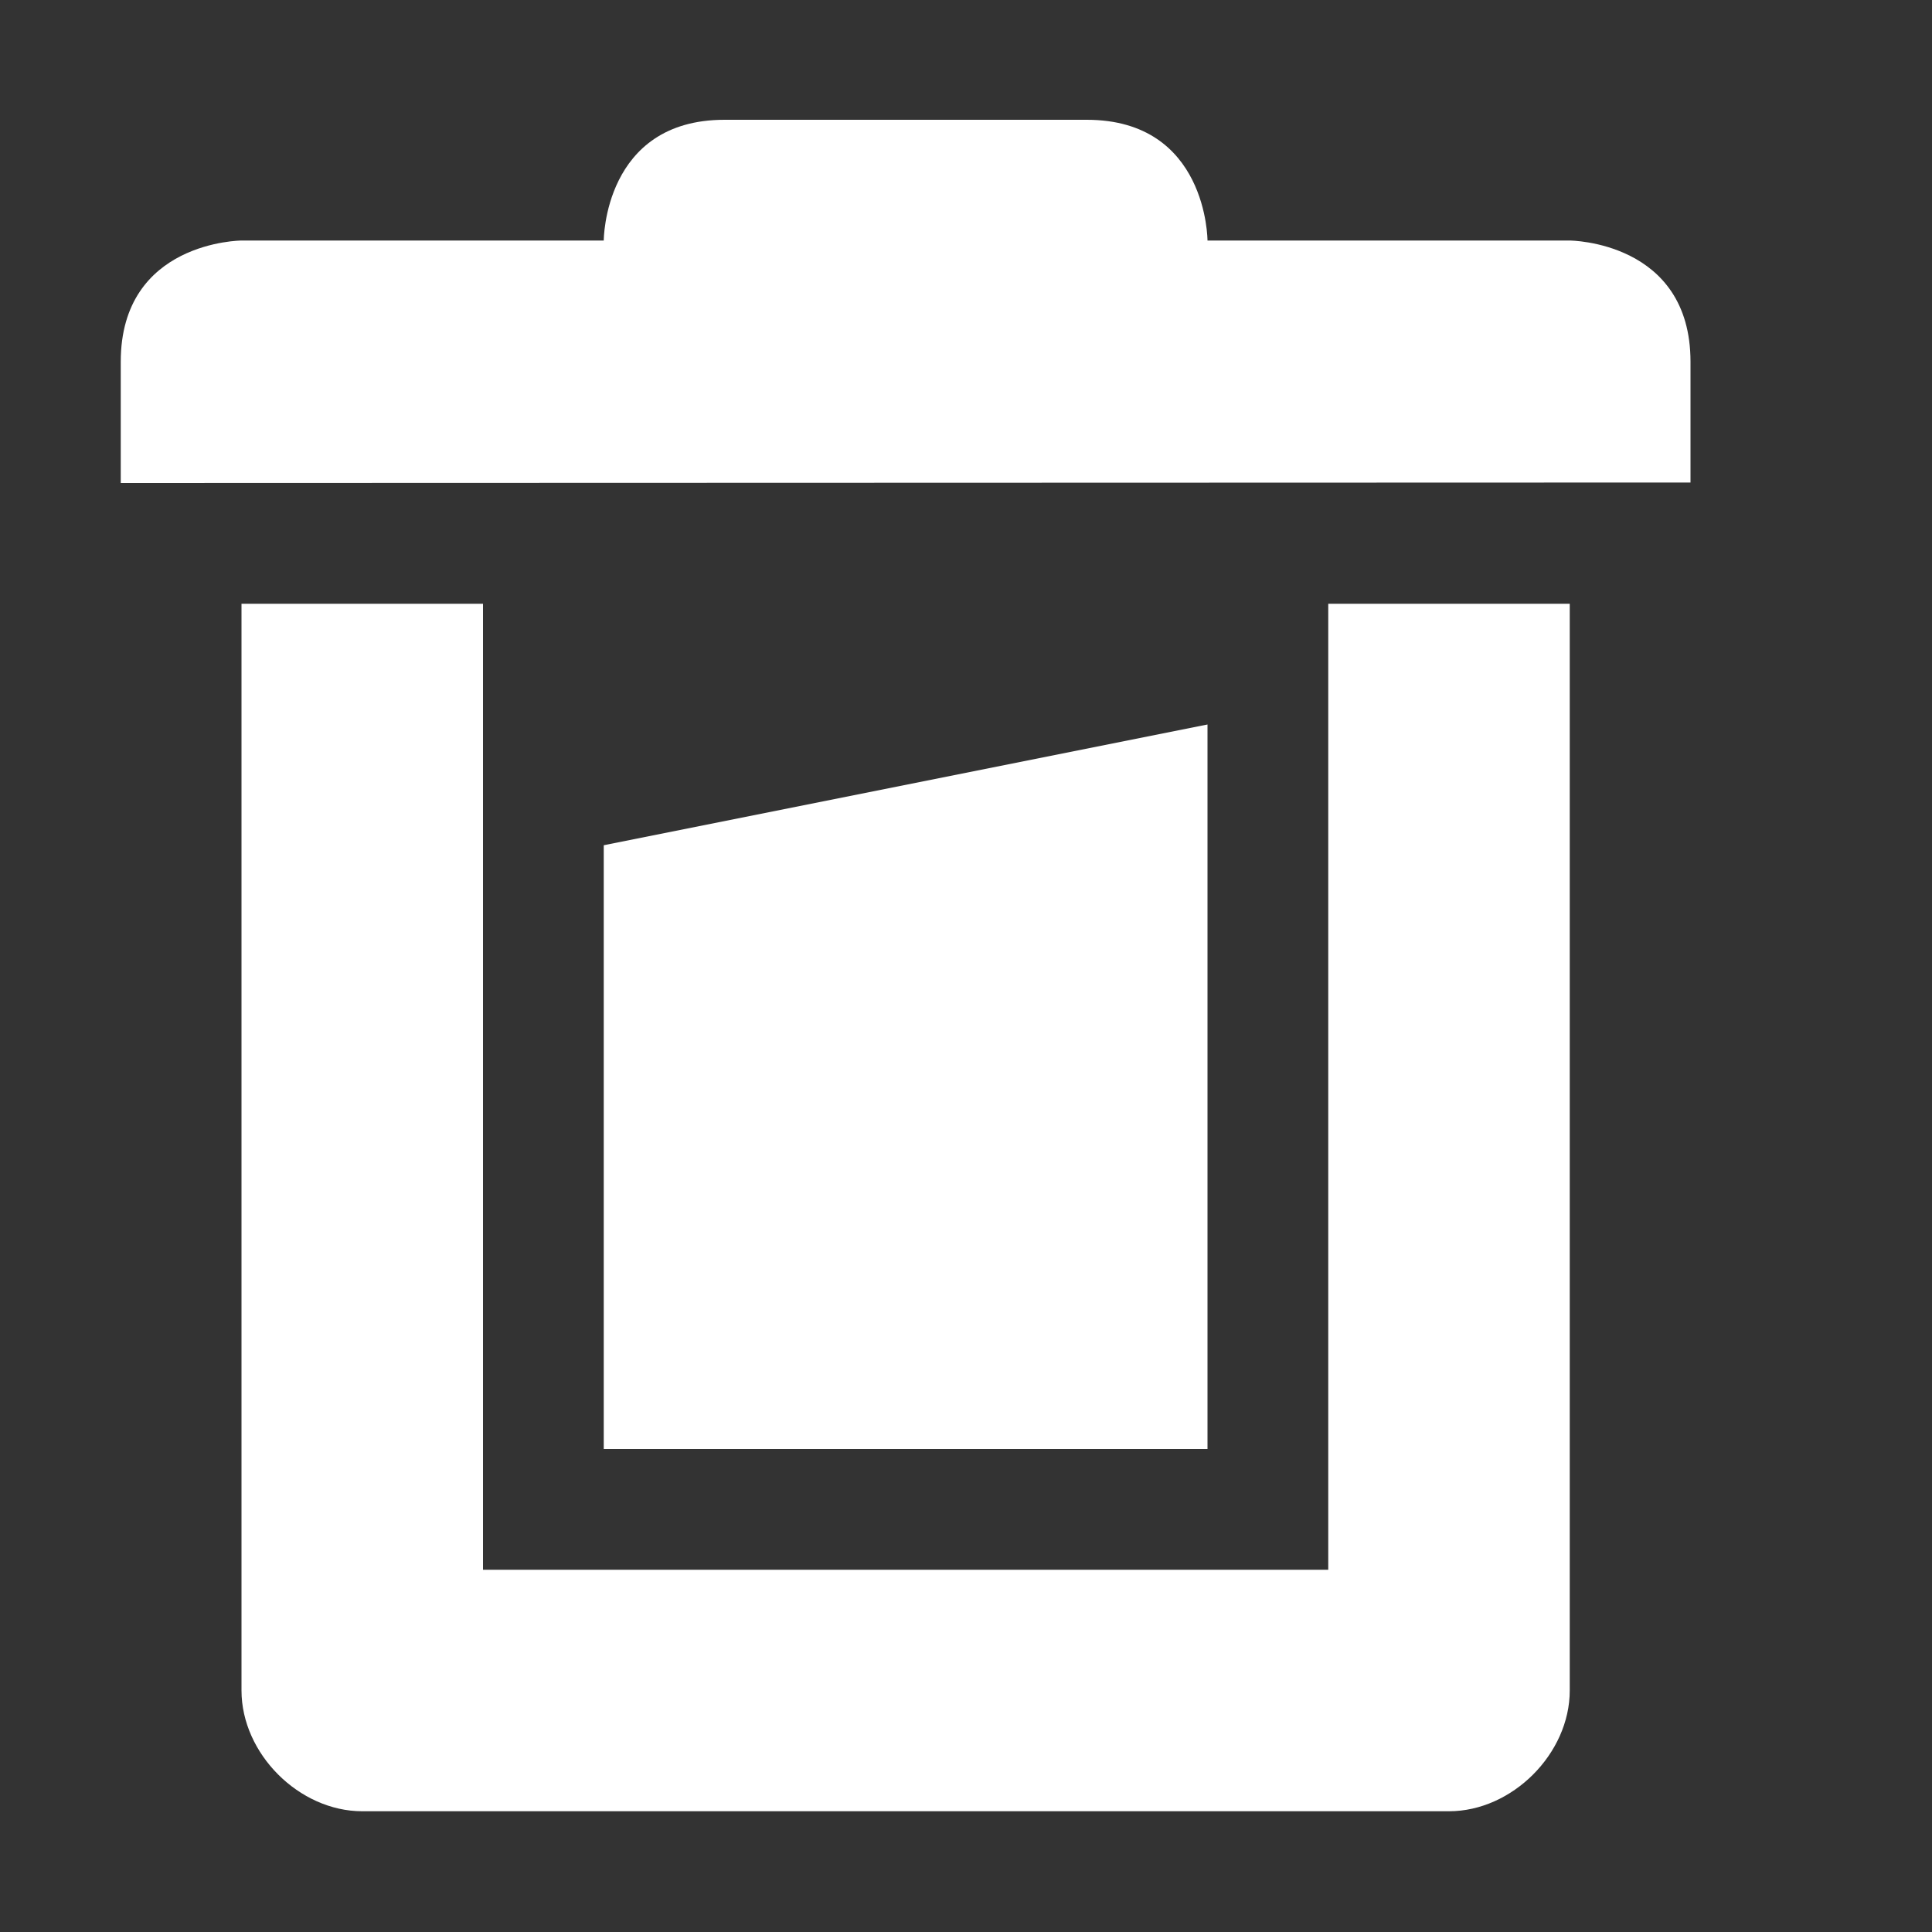 <?xml version="1.0" encoding="UTF-8"?>
<svg xmlns="http://www.w3.org/2000/svg" xmlns:xlink="http://www.w3.org/1999/xlink" width="16" height="16" viewBox="0 0 16 16">
<rect x="0" y="0" width="16" height="16" fill="#333333" stroke="none"/>
<path fill-rule="nonzero" fill="rgb(100%, 100%, 100%)" fill-opacity="1" d="M 6 0.992 C 5 0.992 5 1.992 5 1.992 L 2 1.992 C 2 1.992 1 1.996 1 2.996 L 1 4 L 14 3.996 L 14 2.996 C 14 1.996 13 1.992 13 1.992 L 10 1.992 C 10 1.992 10 0.992 9 0.992 Z M 2 5 L 2 14 C 2 14.523 2.477 15 3 15 L 12 15 C 12.523 15 13 14.523 13 14 L 13 5 L 11 5 L 11 13 L 4 13 L 4 5 Z M 2 5 "/>
<path fill-rule="nonzero" fill="rgb(100%, 100%, 100%)" fill-opacity="1" d="M 5 7 L 10 6 L 10 12 L 5 12 Z M 5 7 "/>
</svg>

